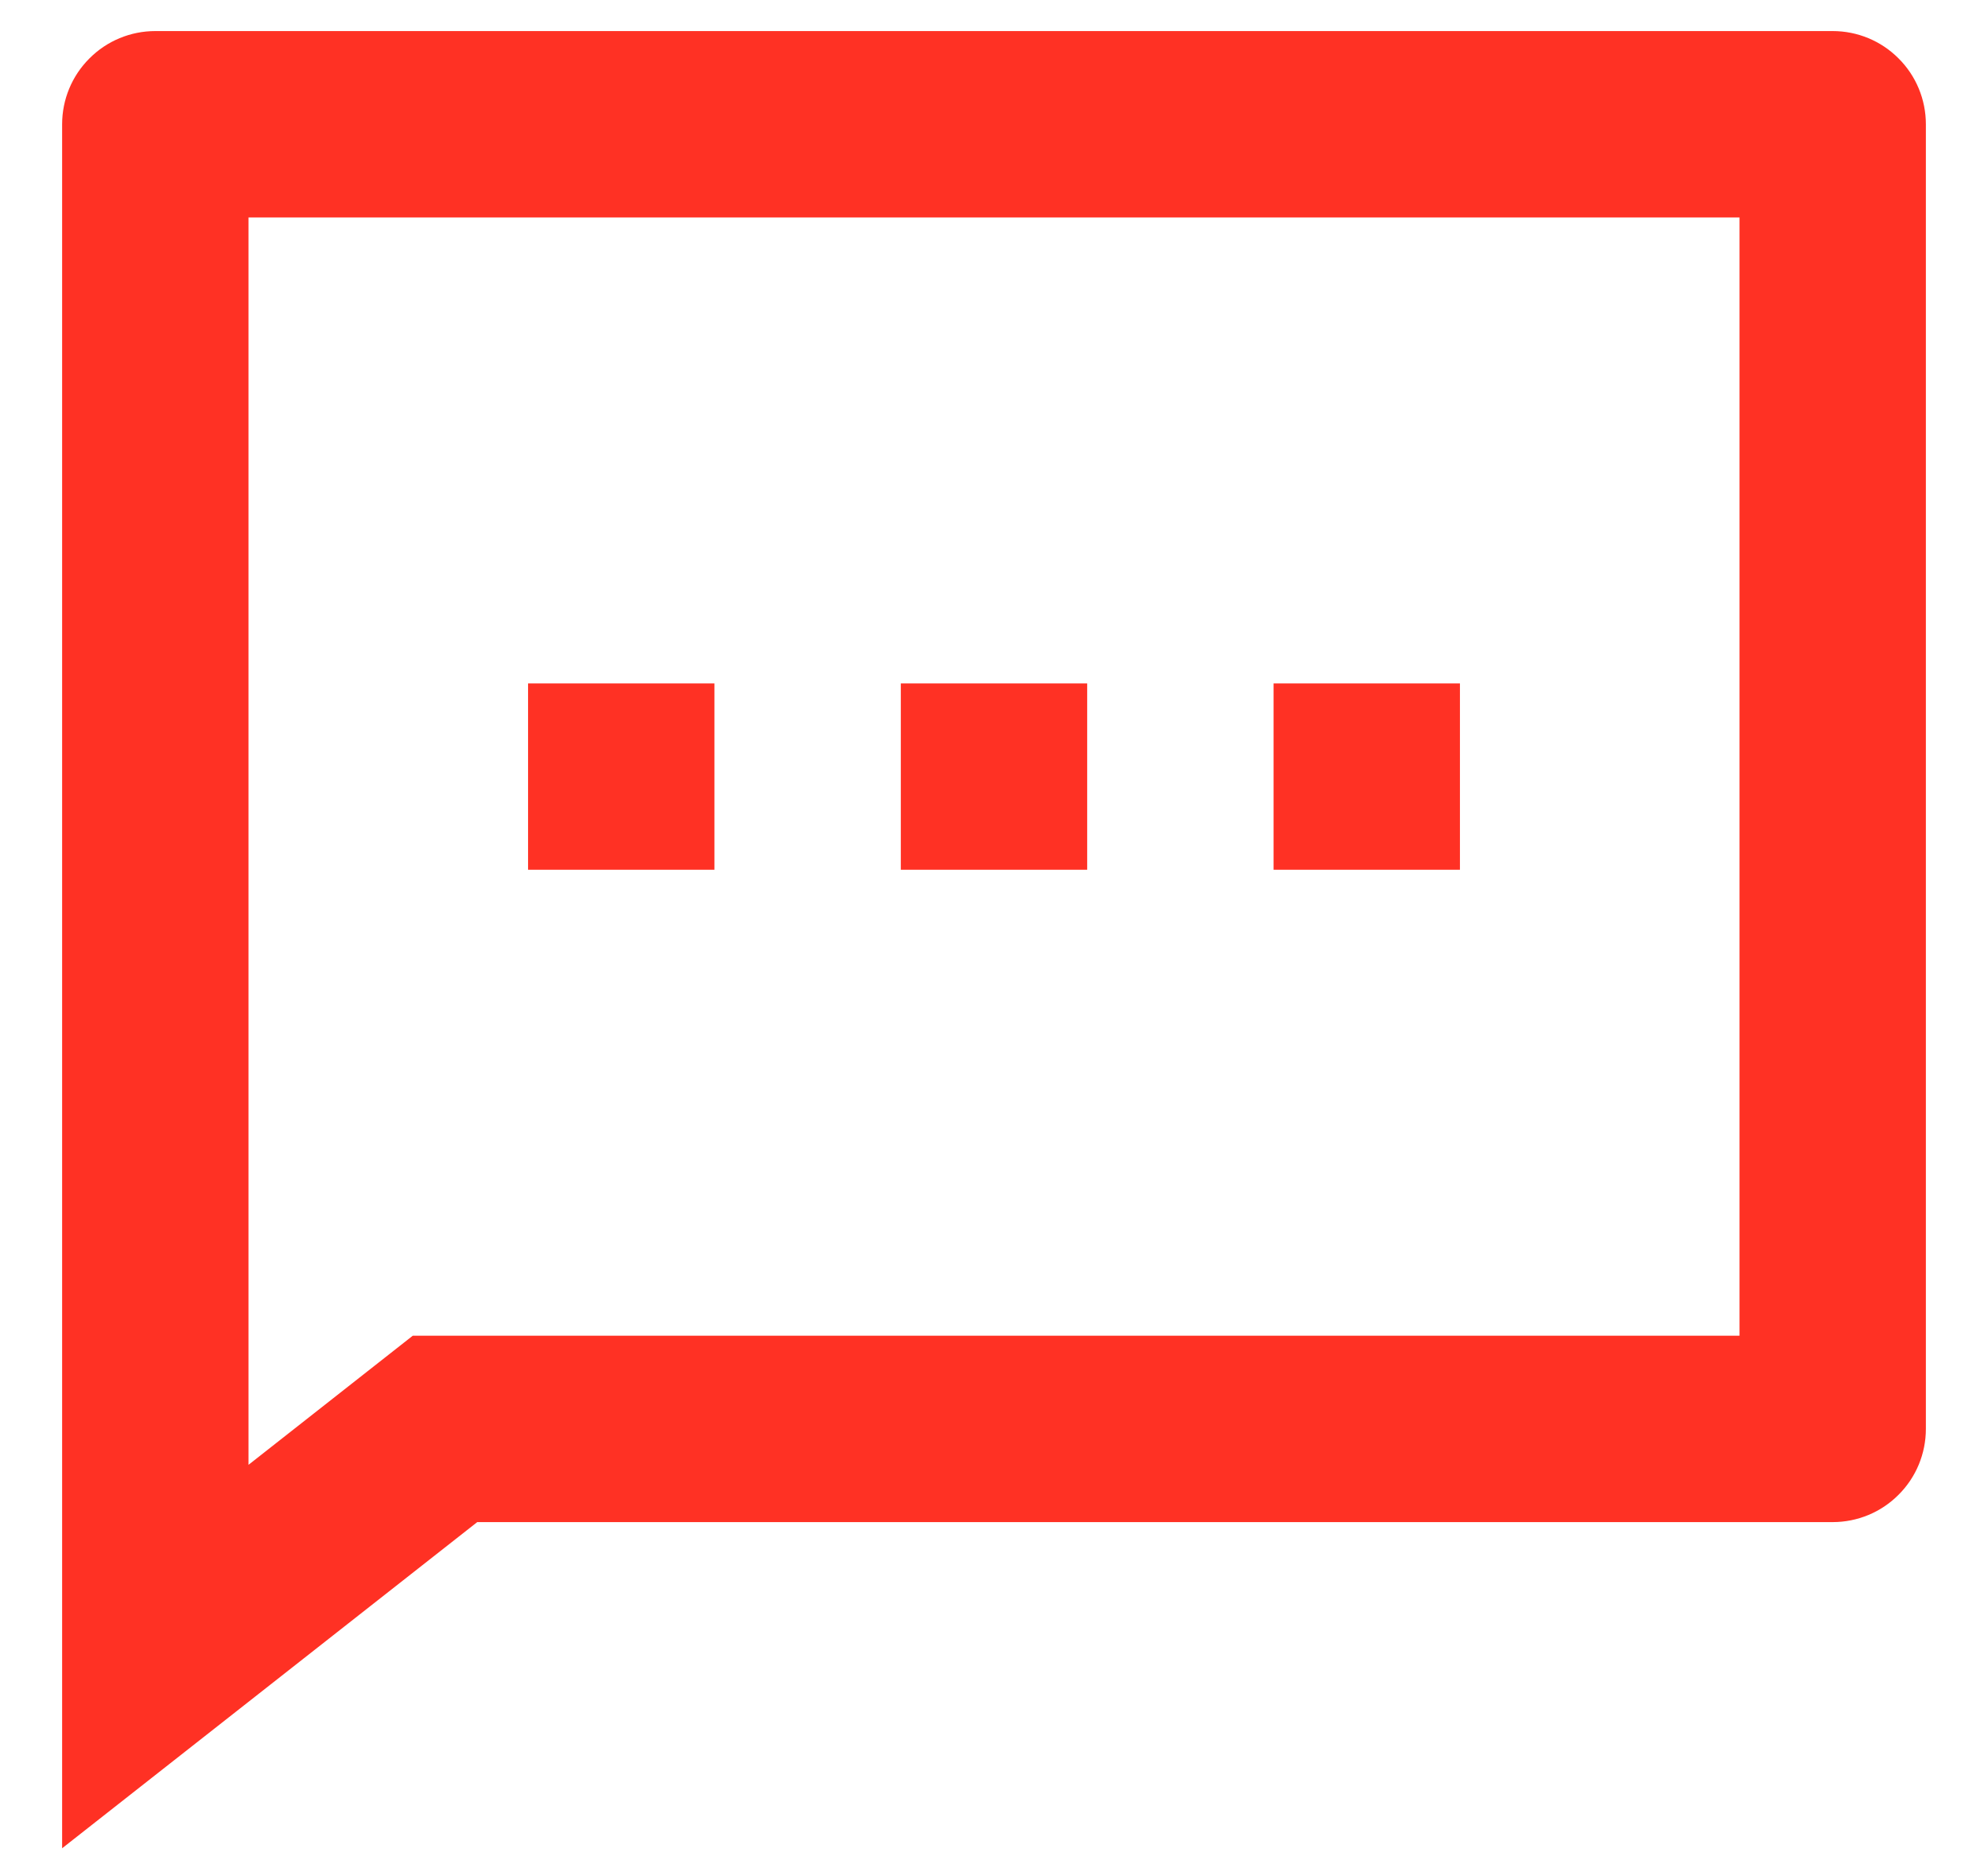 <svg width="16" height="15" viewBox="0 0 16 15" fill="none" xmlns="http://www.w3.org/2000/svg">
<path d="M3.841 12.25L0.5 14.875V1C0.5 0.801 0.579 0.61 0.72 0.47C0.86 0.329 1.051 0.25 1.25 0.25H14.75C14.949 0.25 15.14 0.329 15.28 0.47C15.421 0.61 15.5 0.801 15.5 1V11.5C15.5 11.699 15.421 11.89 15.28 12.03C15.14 12.171 14.949 12.25 14.75 12.25H3.841ZM3.322 10.75H14V1.75H2V11.789L3.322 10.75ZM7.25 5.5H8.75V7H7.25V5.5ZM4.25 5.5H5.75V7H4.25V5.5ZM10.25 5.5H11.75V7H10.25V5.5Z" fill="#FF3124"/>
</svg>
